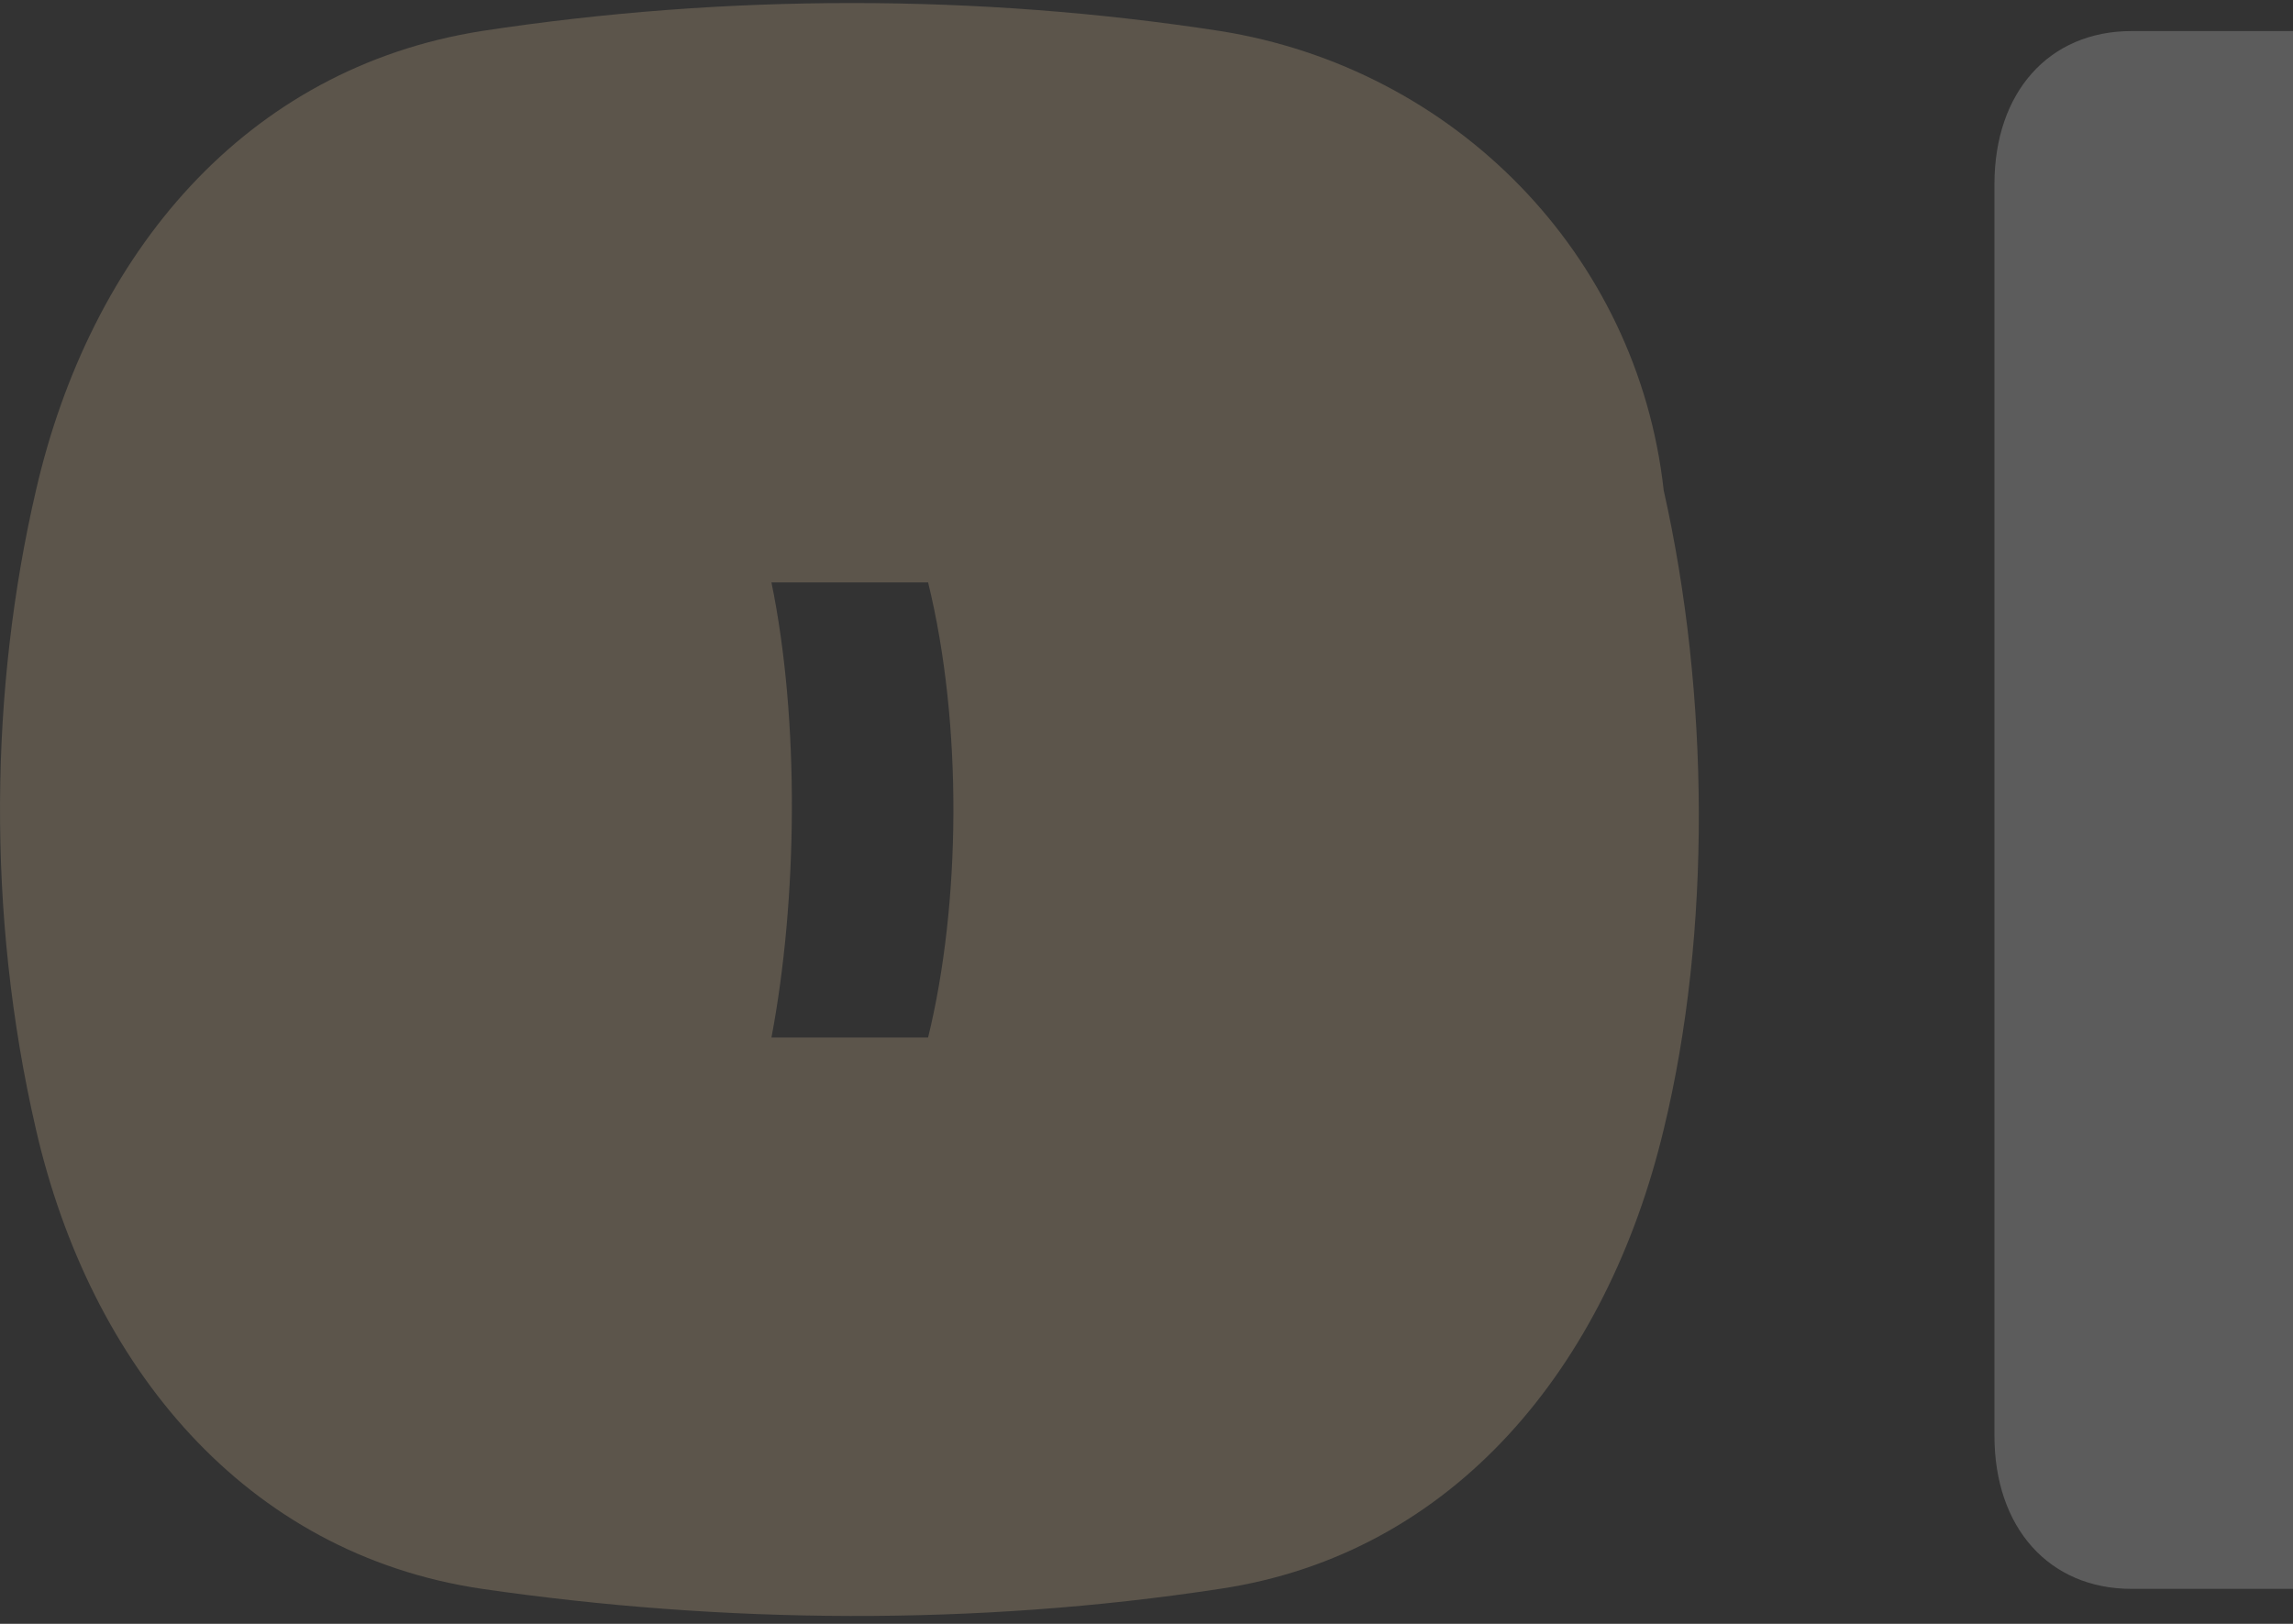 <svg width="192" height="136" viewBox="0 0 192 136" fill="none" xmlns="http://www.w3.org/2000/svg">
<rect x="0" y="0" width="192" height="136" fill="#333333" stroke="none"/>
<g opacity="0.2">
<path d="M139.309 94.587C134.574 114.376 121.817 130.137 102.138 133.07C81.729 136.189 60.59 136.004 40.366 133.07C20.502 130.137 7.56 114.376 3.01 94.587C-1.181 76.45 -0.821 57.571 3.01 41.076C7.569 21.287 20.502 5.712 40.366 2.593C60.775 -0.526 81.913 -0.526 102.138 2.593C121.817 5.712 137.122 21.287 139.309 41.076C143.14 58.118 143.316 78.093 139.309 94.587ZM77.713 86.892C80.445 75.717 80.63 60.689 77.713 48.78H64.597C66.969 60.327 66.784 75.355 64.597 86.892H77.713Z" fill="#FDDCAB"/>
<path d="M303.311 120.243C303.311 127.937 298.751 133.07 291.828 133.07H178.484C171.561 133.07 167.001 127.937 167.001 120.243V15.43C167.001 7.735 171.561 2.602 178.484 2.602H291.828C298.751 2.602 303.311 7.735 303.311 15.43V120.243ZM241.714 86.892C244.447 75.717 244.631 60.689 241.714 48.78H228.598C230.97 60.327 230.785 75.355 228.598 86.892H241.714Z" fill="white"/>
</g>
</svg>

